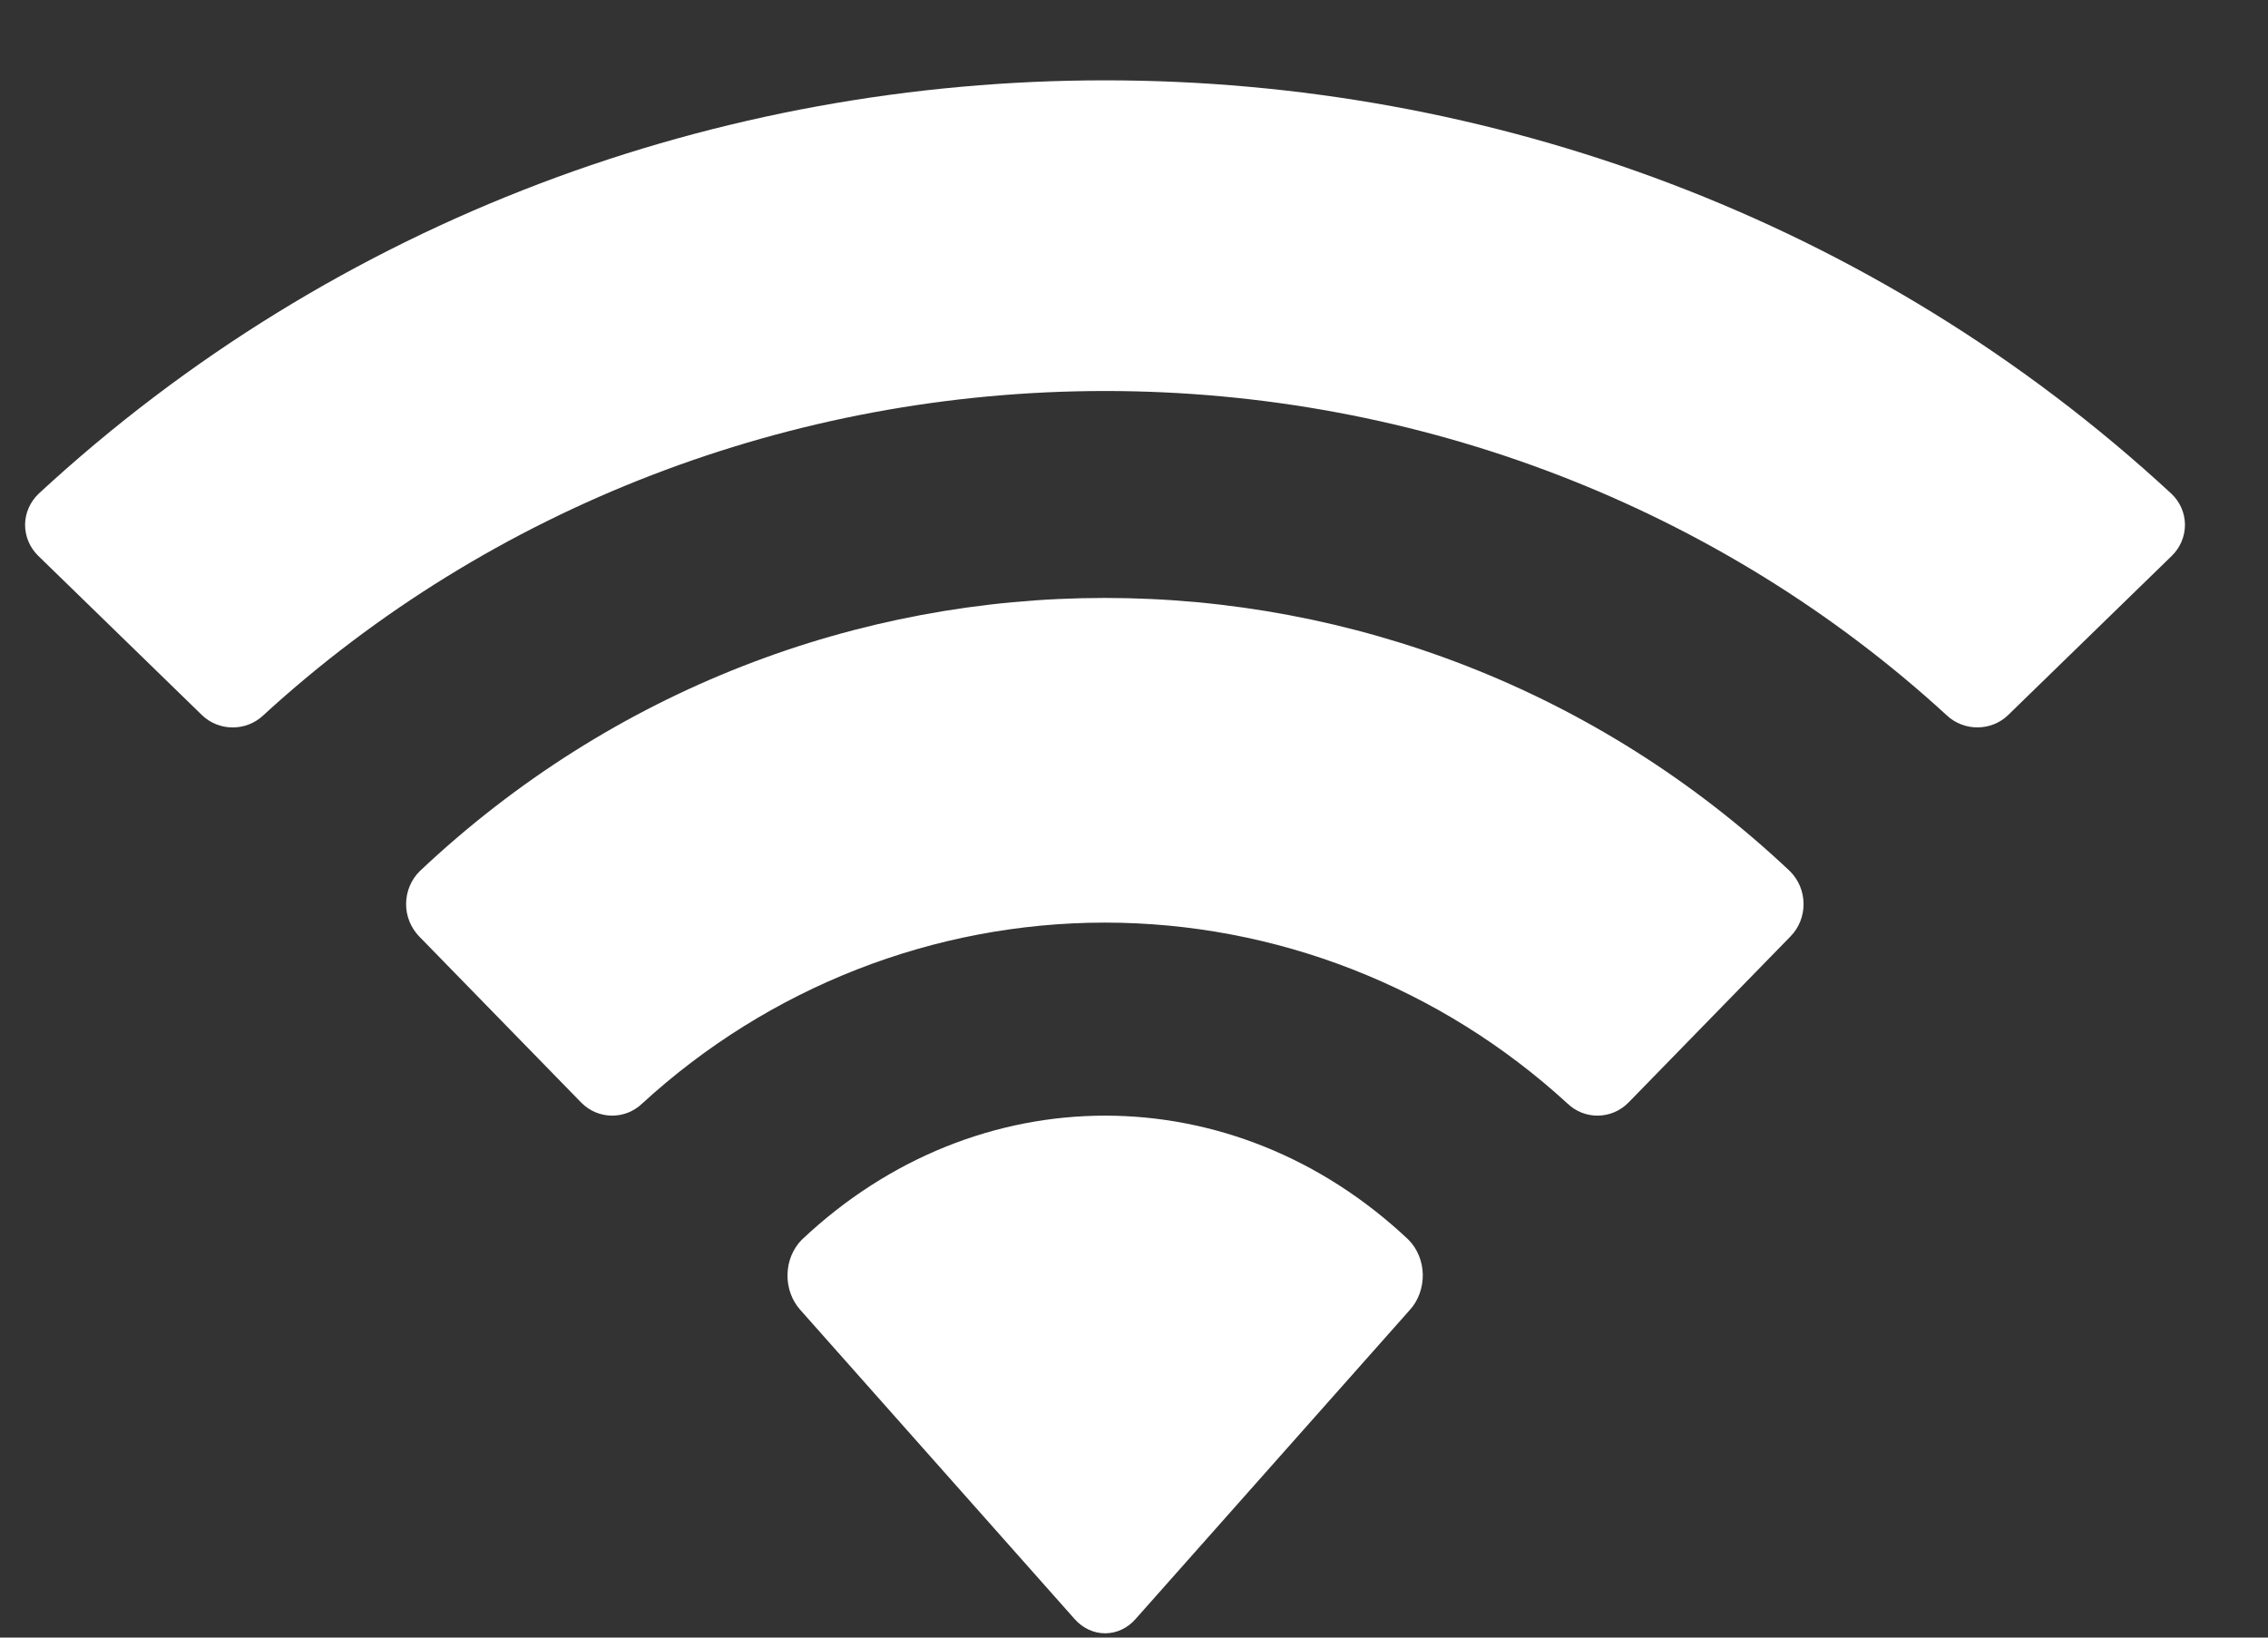 <!-- NEW -->
<svg width="18" height="13" viewBox="0 0 18 13" fill="none" xmlns="http://www.w3.org/2000/svg">
<rect x="0" y="0" width="18" height="13" fill="#333333" stroke="none"/>
<path fill-rule="evenodd" clip-rule="evenodd" d="M8.771 3.104C11.258 3.104 13.65 4.026 15.452 5.68C15.588 5.807 15.805 5.806 15.938 5.676L17.236 4.413C17.304 4.347 17.341 4.258 17.341 4.165C17.34 4.072 17.302 3.984 17.233 3.919C12.502 -0.456 5.038 -0.456 0.307 3.919C0.239 3.984 0.2 4.072 0.199 4.165C0.199 4.258 0.236 4.347 0.304 4.413L1.602 5.676C1.735 5.806 1.952 5.808 2.088 5.68C3.891 4.026 6.283 3.104 8.771 3.104ZM8.767 7.324C10.124 7.324 11.433 7.836 12.44 8.76C12.576 8.891 12.79 8.888 12.923 8.754L14.21 7.434C14.278 7.365 14.315 7.271 14.314 7.174C14.313 7.076 14.274 6.983 14.205 6.915C11.141 4.024 6.396 4.024 3.332 6.915C3.263 6.983 3.224 7.076 3.223 7.174C3.222 7.271 3.26 7.365 3.327 7.434L4.614 8.754C4.747 8.888 4.961 8.891 5.097 8.76C6.103 7.837 7.411 7.325 8.767 7.324ZM11.292 10.118C11.293 10.223 11.257 10.325 11.189 10.399L9.012 12.853C8.949 12.925 8.862 12.966 8.771 12.966C8.68 12.966 8.593 12.925 8.529 12.853L6.352 10.399C6.285 10.325 6.248 10.223 6.25 10.118C6.252 10.012 6.293 9.913 6.363 9.842C7.753 8.528 9.789 8.528 11.179 9.842C11.249 9.913 11.29 10.012 11.292 10.118Z" fill="white"/>
</svg>

